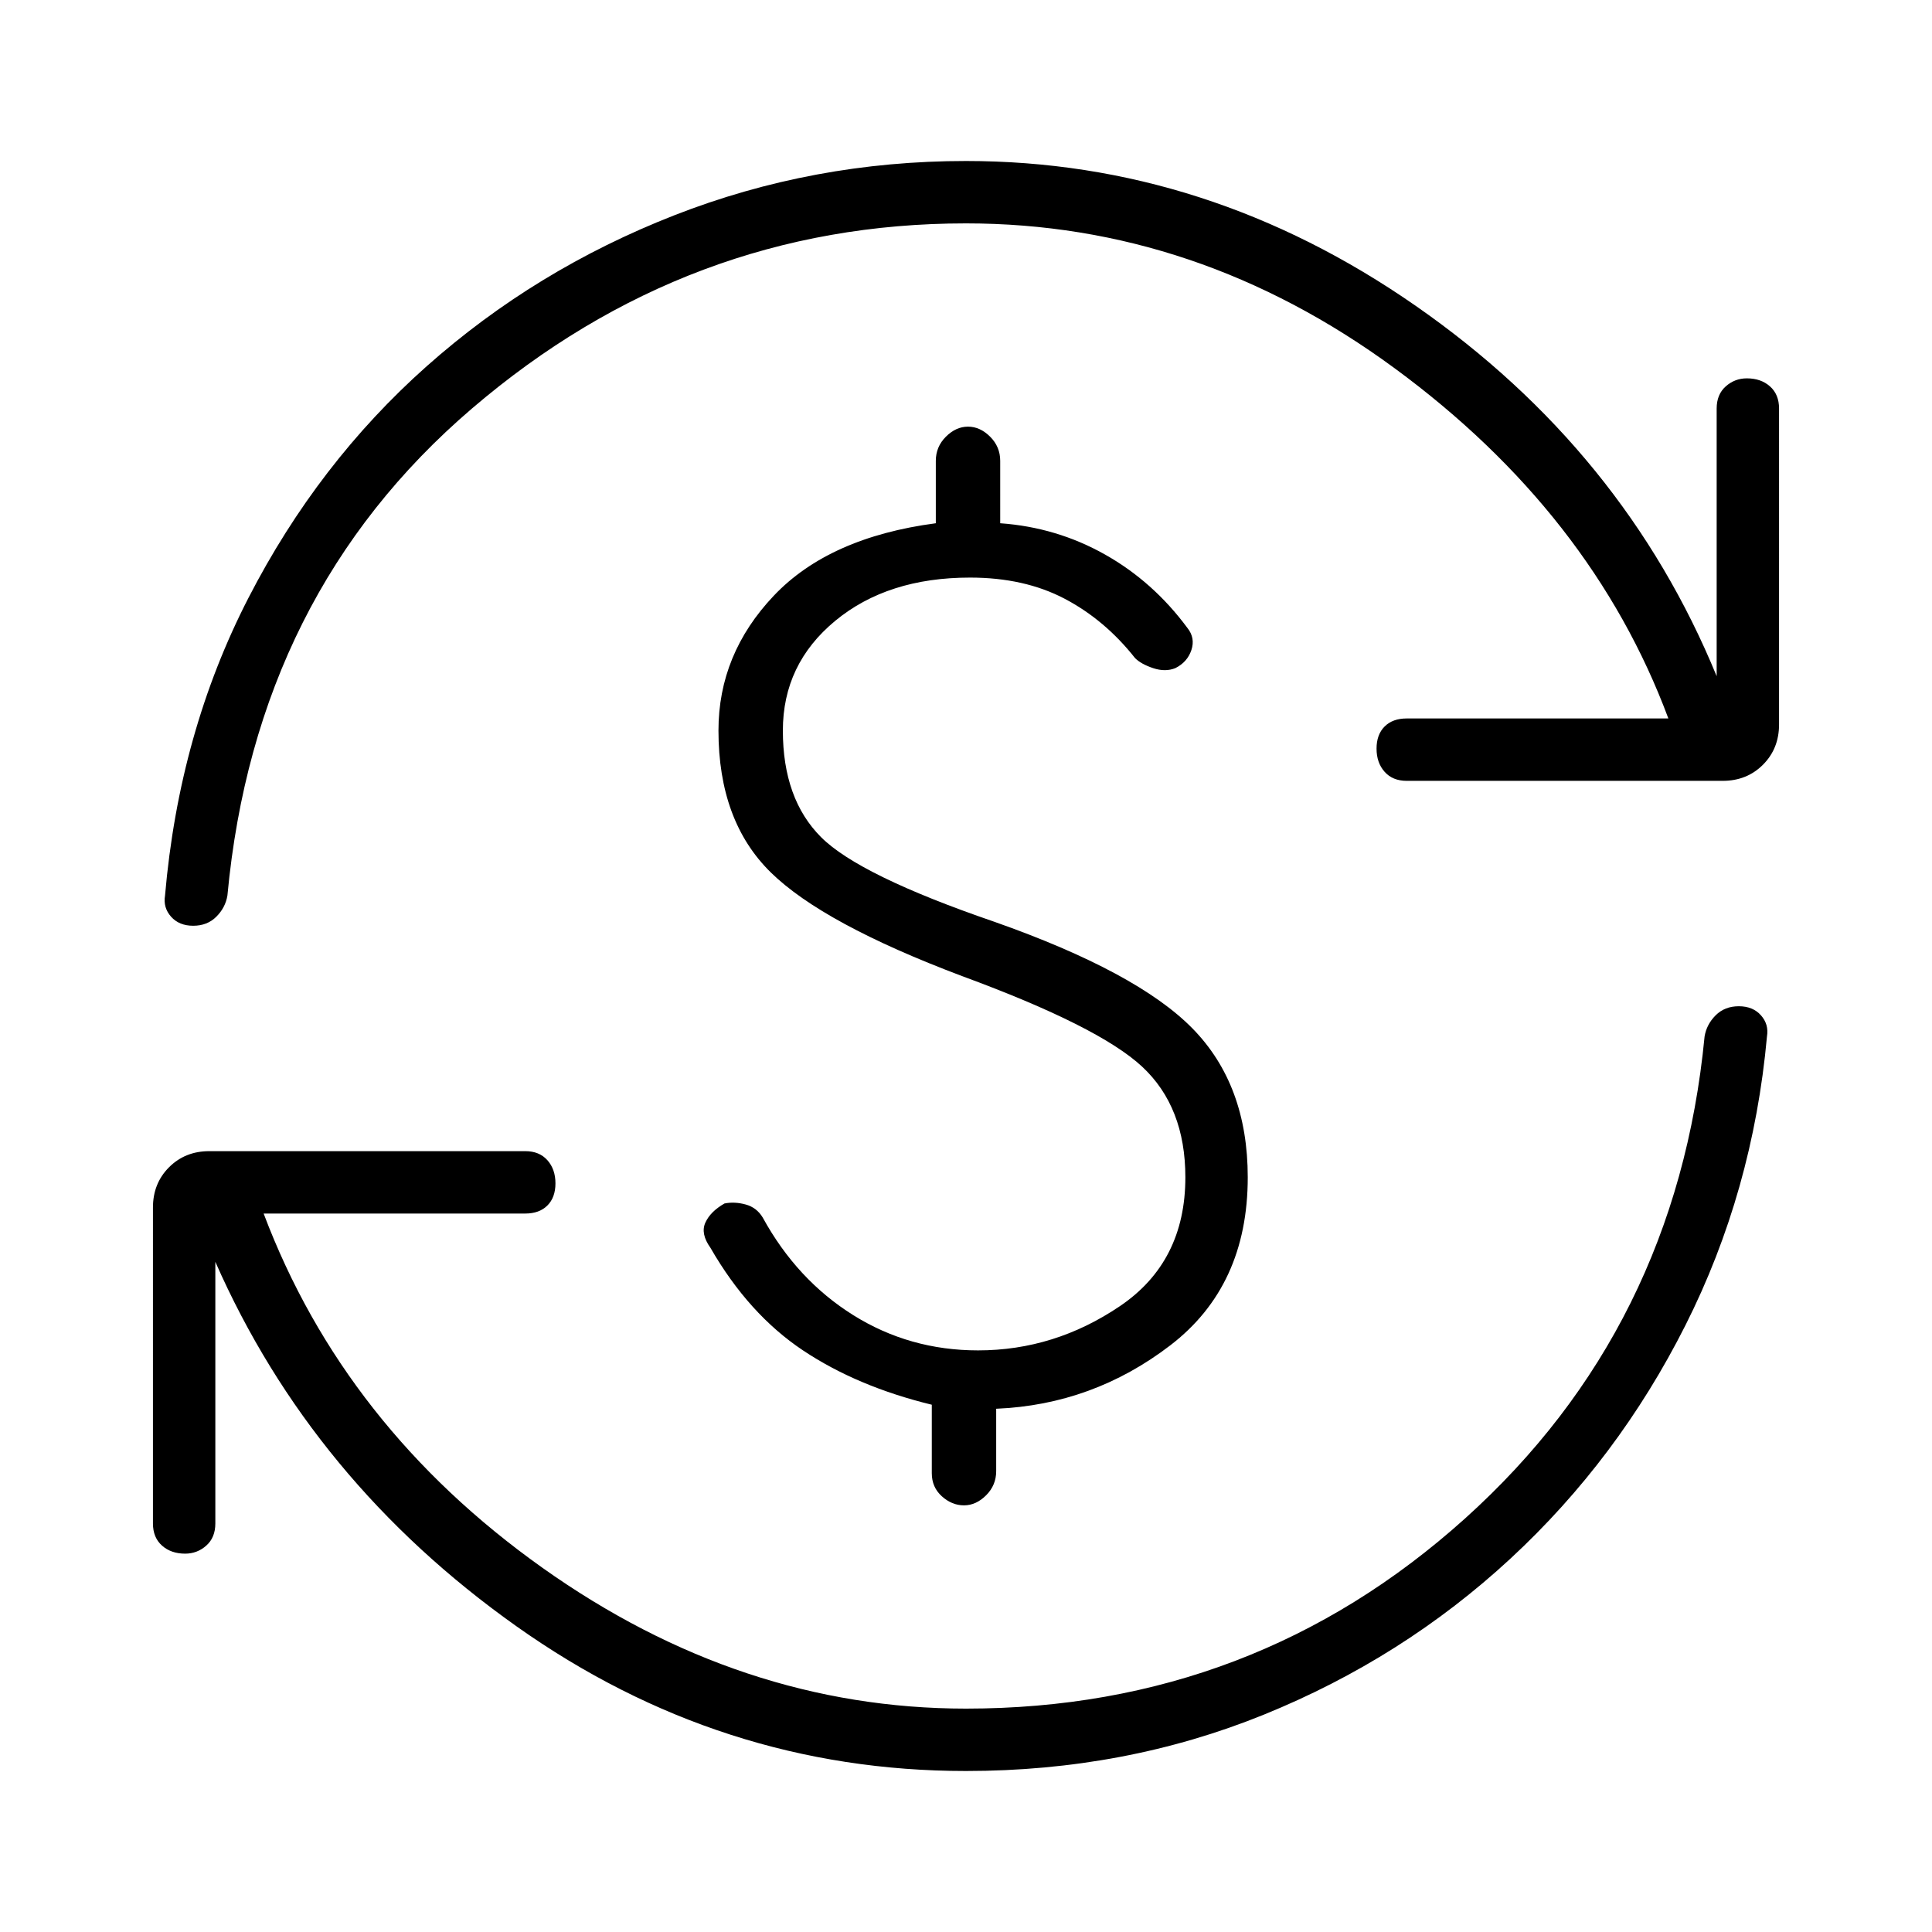 <svg xmlns="http://www.w3.org/2000/svg" width="48" height="48" viewBox="0 0 48 48"><path d="M24 44q-6.1 0-11.175-3.6-5.075-3.6-7.475-9.05v6.5q0 .35-.225.55-.225.2-.525.2-.35 0-.575-.2-.225-.2-.225-.55V30q0-.6.4-1t1-.4h7.85q.35 0 .55.225.2.225.2.575t-.2.55q-.2.2-.55.2h-6.5q2 5.3 6.925 8.8Q18.4 42.45 24 42.45q7.15 0 12.4-4.725t5.95-11.975q.05-.3.275-.525Q42.85 25 43.2 25t.55.225q.2.225.15.525-.35 3.85-2.025 7.175-1.675 3.325-4.35 5.8Q34.85 41.2 31.4 42.6T24 44ZM4.8 23q-.35 0-.55-.225-.2-.225-.15-.525.35-4.05 2.075-7.4Q7.9 11.5 10.6 9.1q2.7-2.4 6.15-3.75T24 4q6 0 11.175 3.6 5.175 3.6 7.475 9.2v-6.65q0-.35.225-.55.225-.2.525-.2.35 0 .575.2.225.2.225.55V18q0 .6-.4 1t-1 .4h-7.85q-.35 0-.55-.225-.2-.225-.2-.575t.2-.55q.2-.2.55-.2h6.5q-1.9-5.1-6.8-8.7-4.9-3.6-10.65-3.6-6.9 0-12.275 4.6T5.65 22.25q-.05.3-.275.525Q5.15 23 4.8 23Zm19.15 14.4q-.3 0-.55-.225-.25-.225-.25-.575v-1.7q-1.85-.45-3.2-1.35-1.35-.9-2.3-2.55-.25-.35-.125-.625T18 29.9q.25-.05.525.025.275.075.425.325.85 1.55 2.25 2.425 1.4.875 3.1.875 1.9 0 3.525-1.1t1.625-3.2q0-1.75-1.075-2.75T23.9 24.25q-3.45-1.3-4.75-2.575-1.3-1.275-1.3-3.525 0-1.9 1.375-3.35Q20.6 13.35 23.25 13v-1.55q0-.35.25-.6t.55-.25q.3 0 .55.25.25.25.25.6V13q1.4.1 2.6.775 1.2.675 2.05 1.825.2.25.1.55-.1.3-.4.45-.25.1-.55 0-.3-.1-.45-.25-.75-.95-1.75-1.475-1-.525-2.35-.525-2.05 0-3.35 1.075-1.3 1.075-1.3 2.725 0 1.7.95 2.65t4.3 2.1q3.55 1.25 4.925 2.65T31 29.25q0 2.7-1.925 4.175Q27.15 34.9 24.75 35v1.55q0 .35-.25.6t-.55.25Z"/></svg>